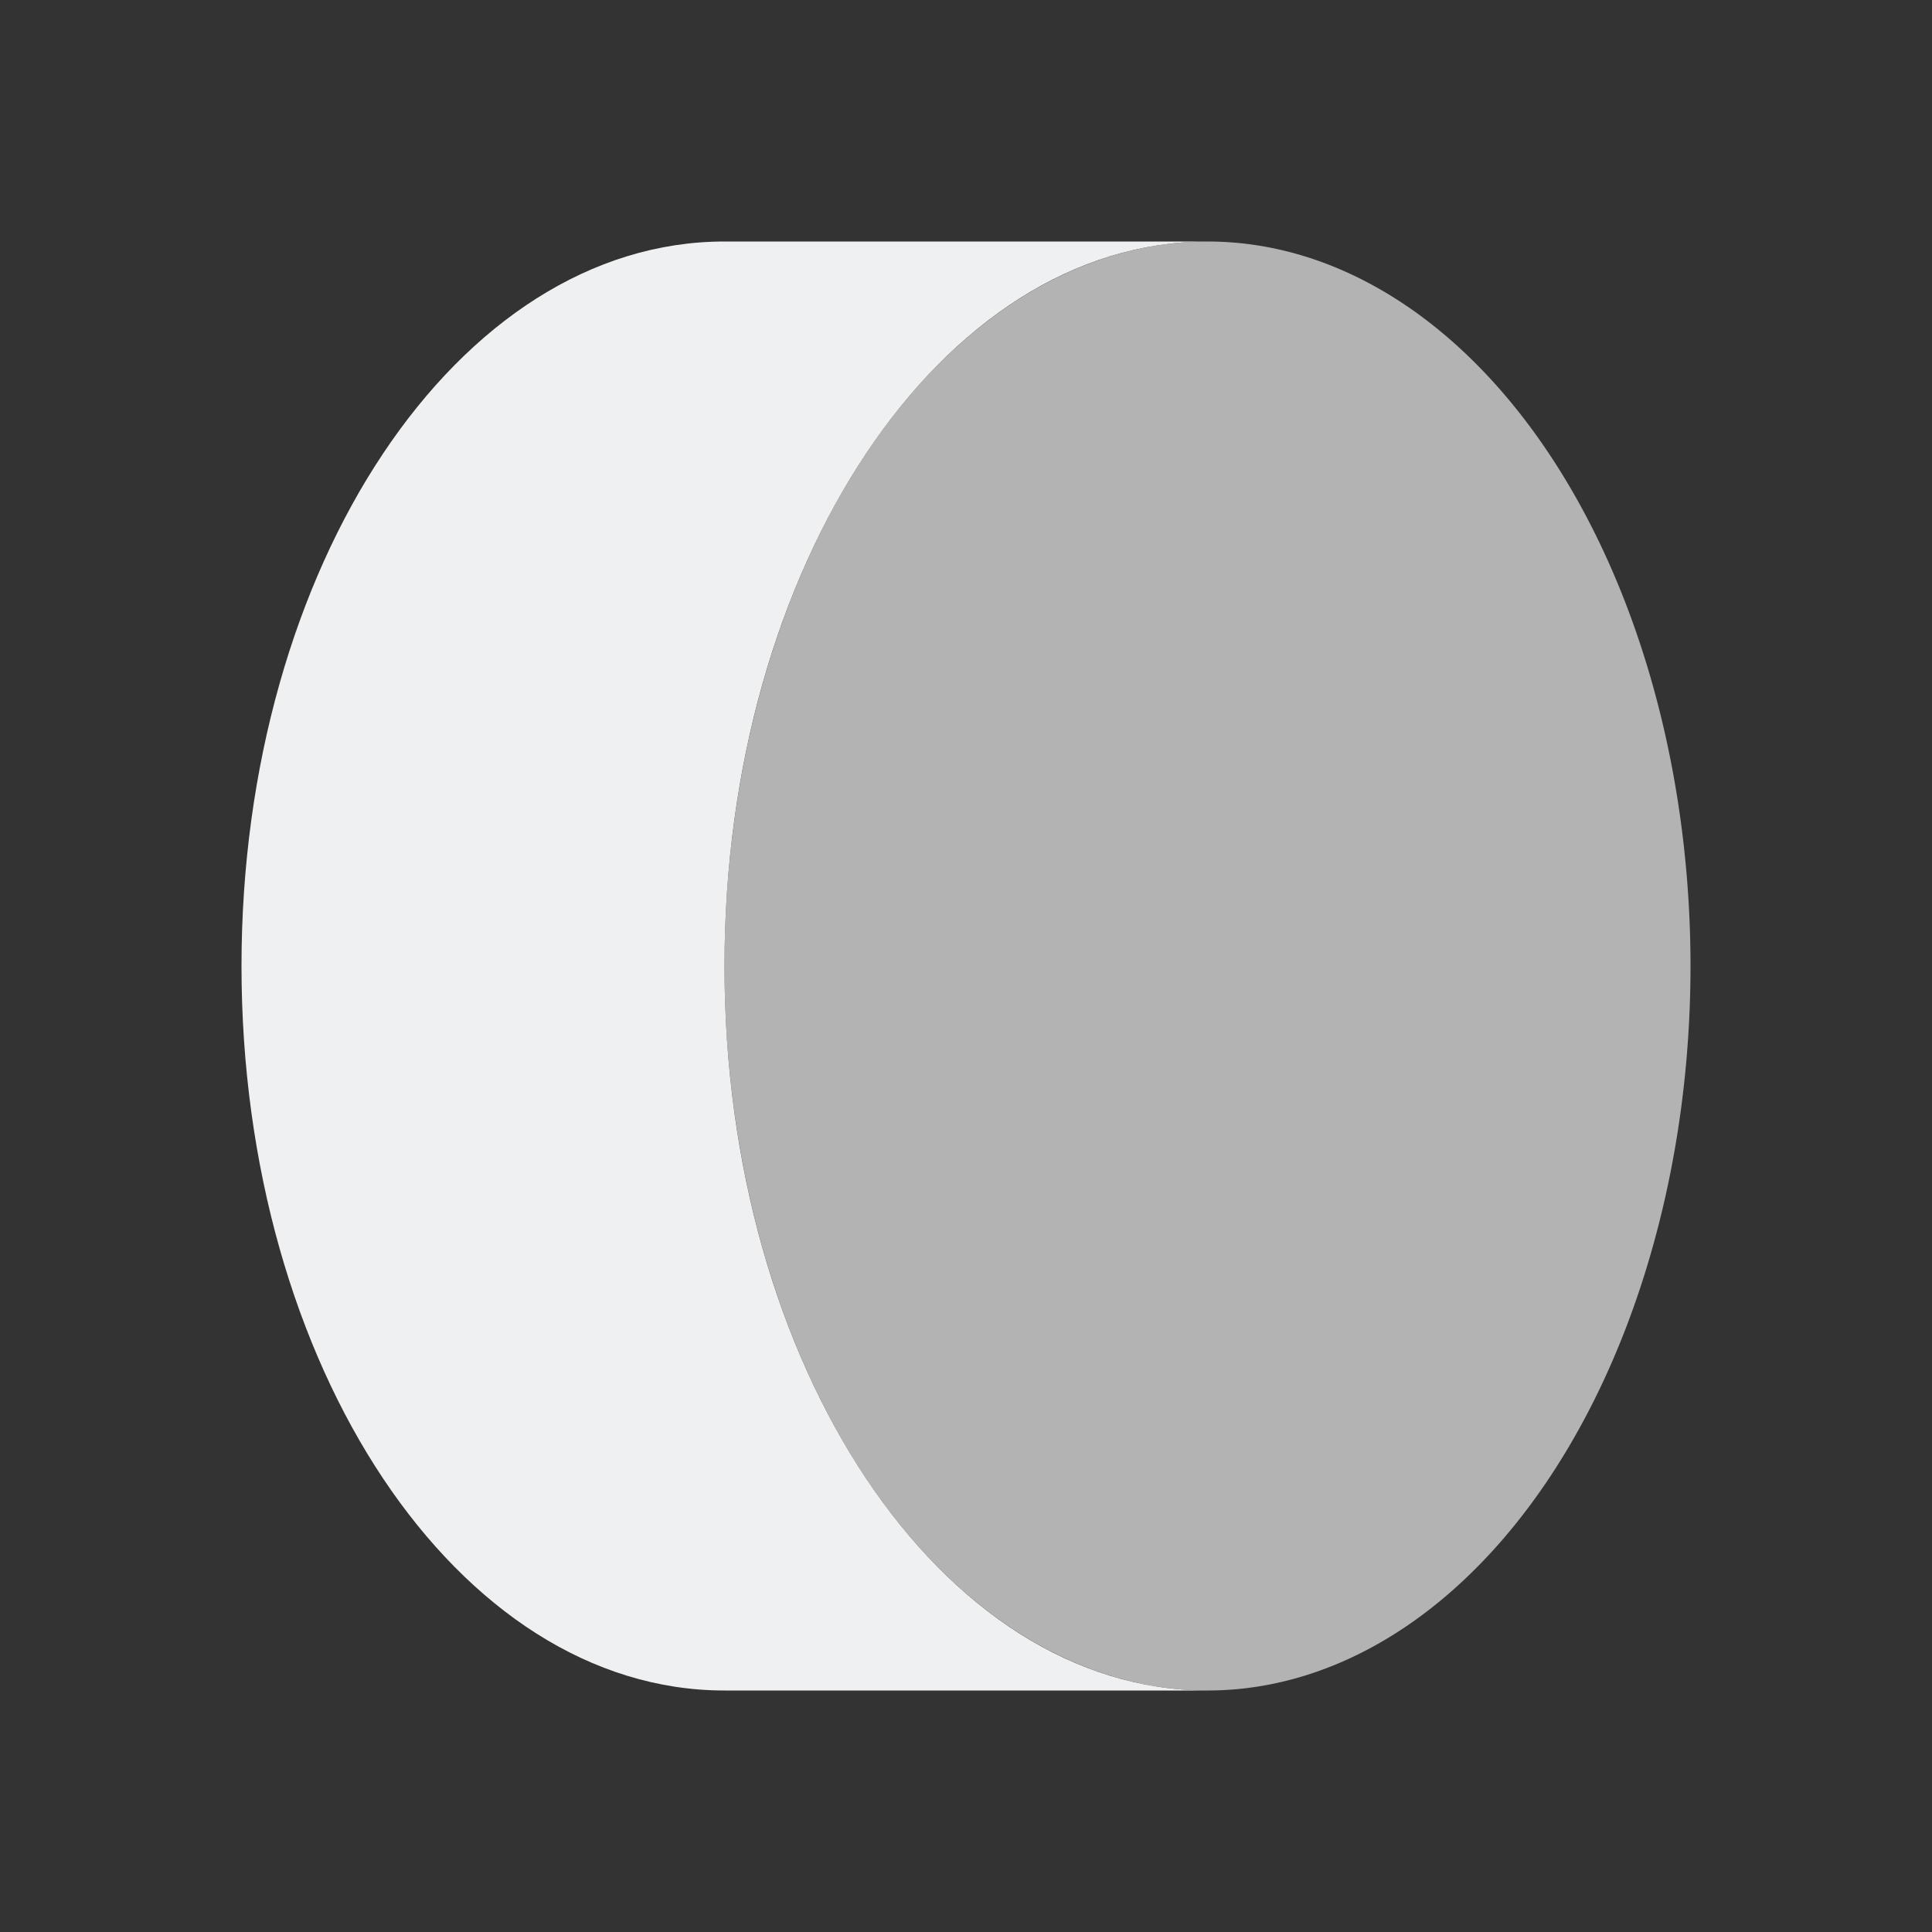 <svg viewBox="0 0 16 16" xmlns="http://www.w3.org/2000/svg"><rect x="0" y="0" width="16" height="16" fill="#333333" stroke="none"/><path d="m10 2a4 6 0 0 0 -4 6 4 6 0 0 0 4 6 4 6 0 0 0 4-6 4 6 0 0 0 -4-6z" fill="#b3b3b3"/><path d="m6 2c-2.209 0-4 2.686-4 6 0 3.314 1.791 6 4 6h4c-2.209 0-4-2.686-4-6 0-3.314 1.791-6 4-6z" fill="#eff0f1"/></svg>